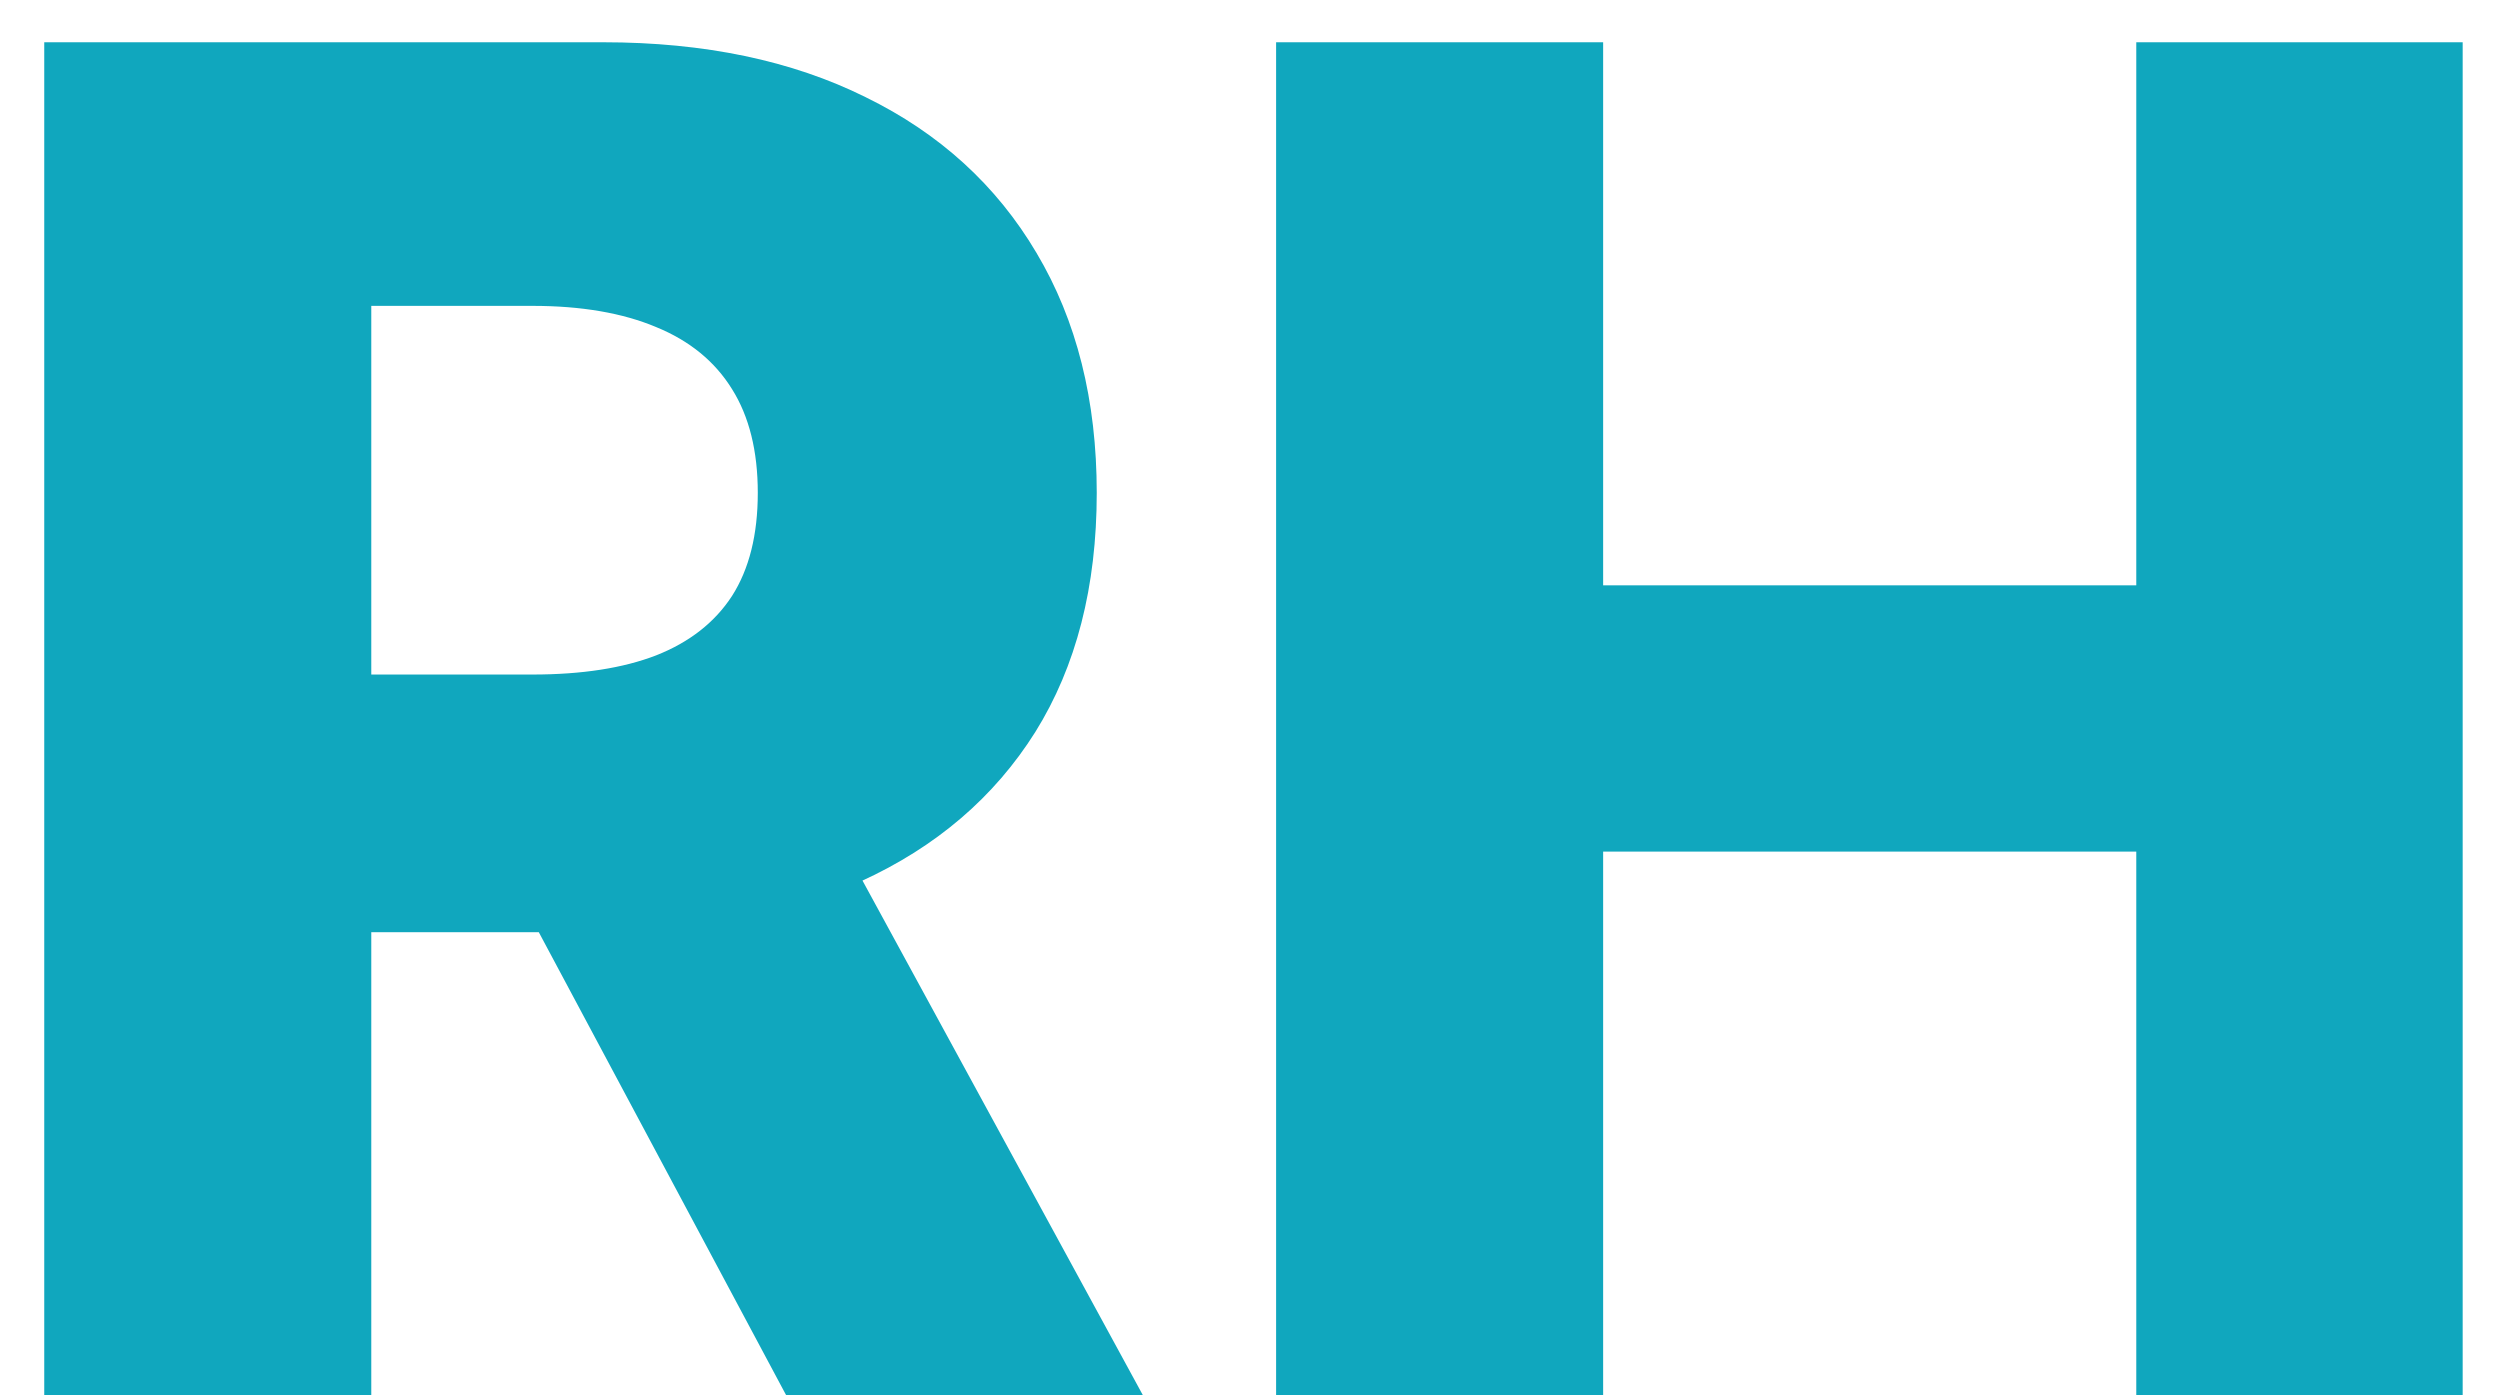 <svg width="43" height="24" viewBox="0 0 43 24" fill="none" xmlns="http://www.w3.org/2000/svg">
<path d="M0.761 24V0.727H10.375C12.117 0.727 13.621 1.042 14.886 1.67C16.159 2.292 17.14 3.186 17.829 4.352C18.519 5.511 18.864 6.886 18.864 8.477C18.864 10.091 18.511 11.462 17.807 12.591C17.102 13.712 16.102 14.568 14.807 15.159C13.511 15.742 11.977 16.034 10.204 16.034H4.125V11.602H9.159C10.008 11.602 10.716 11.492 11.284 11.273C11.86 11.046 12.296 10.704 12.591 10.25C12.886 9.788 13.034 9.197 13.034 8.477C13.034 7.758 12.886 7.163 12.591 6.693C12.296 6.216 11.86 5.86 11.284 5.625C10.708 5.383 10 5.261 9.159 5.261H6.386V24H0.761ZM13.864 13.364L19.659 24H13.523L7.841 13.364H13.864ZM21.949 24V0.727H27.574V10.068H36.744V0.727H42.358V24H36.744V14.648H27.574V24H21.949Z" fill="#10A7BE"/>
</svg>
